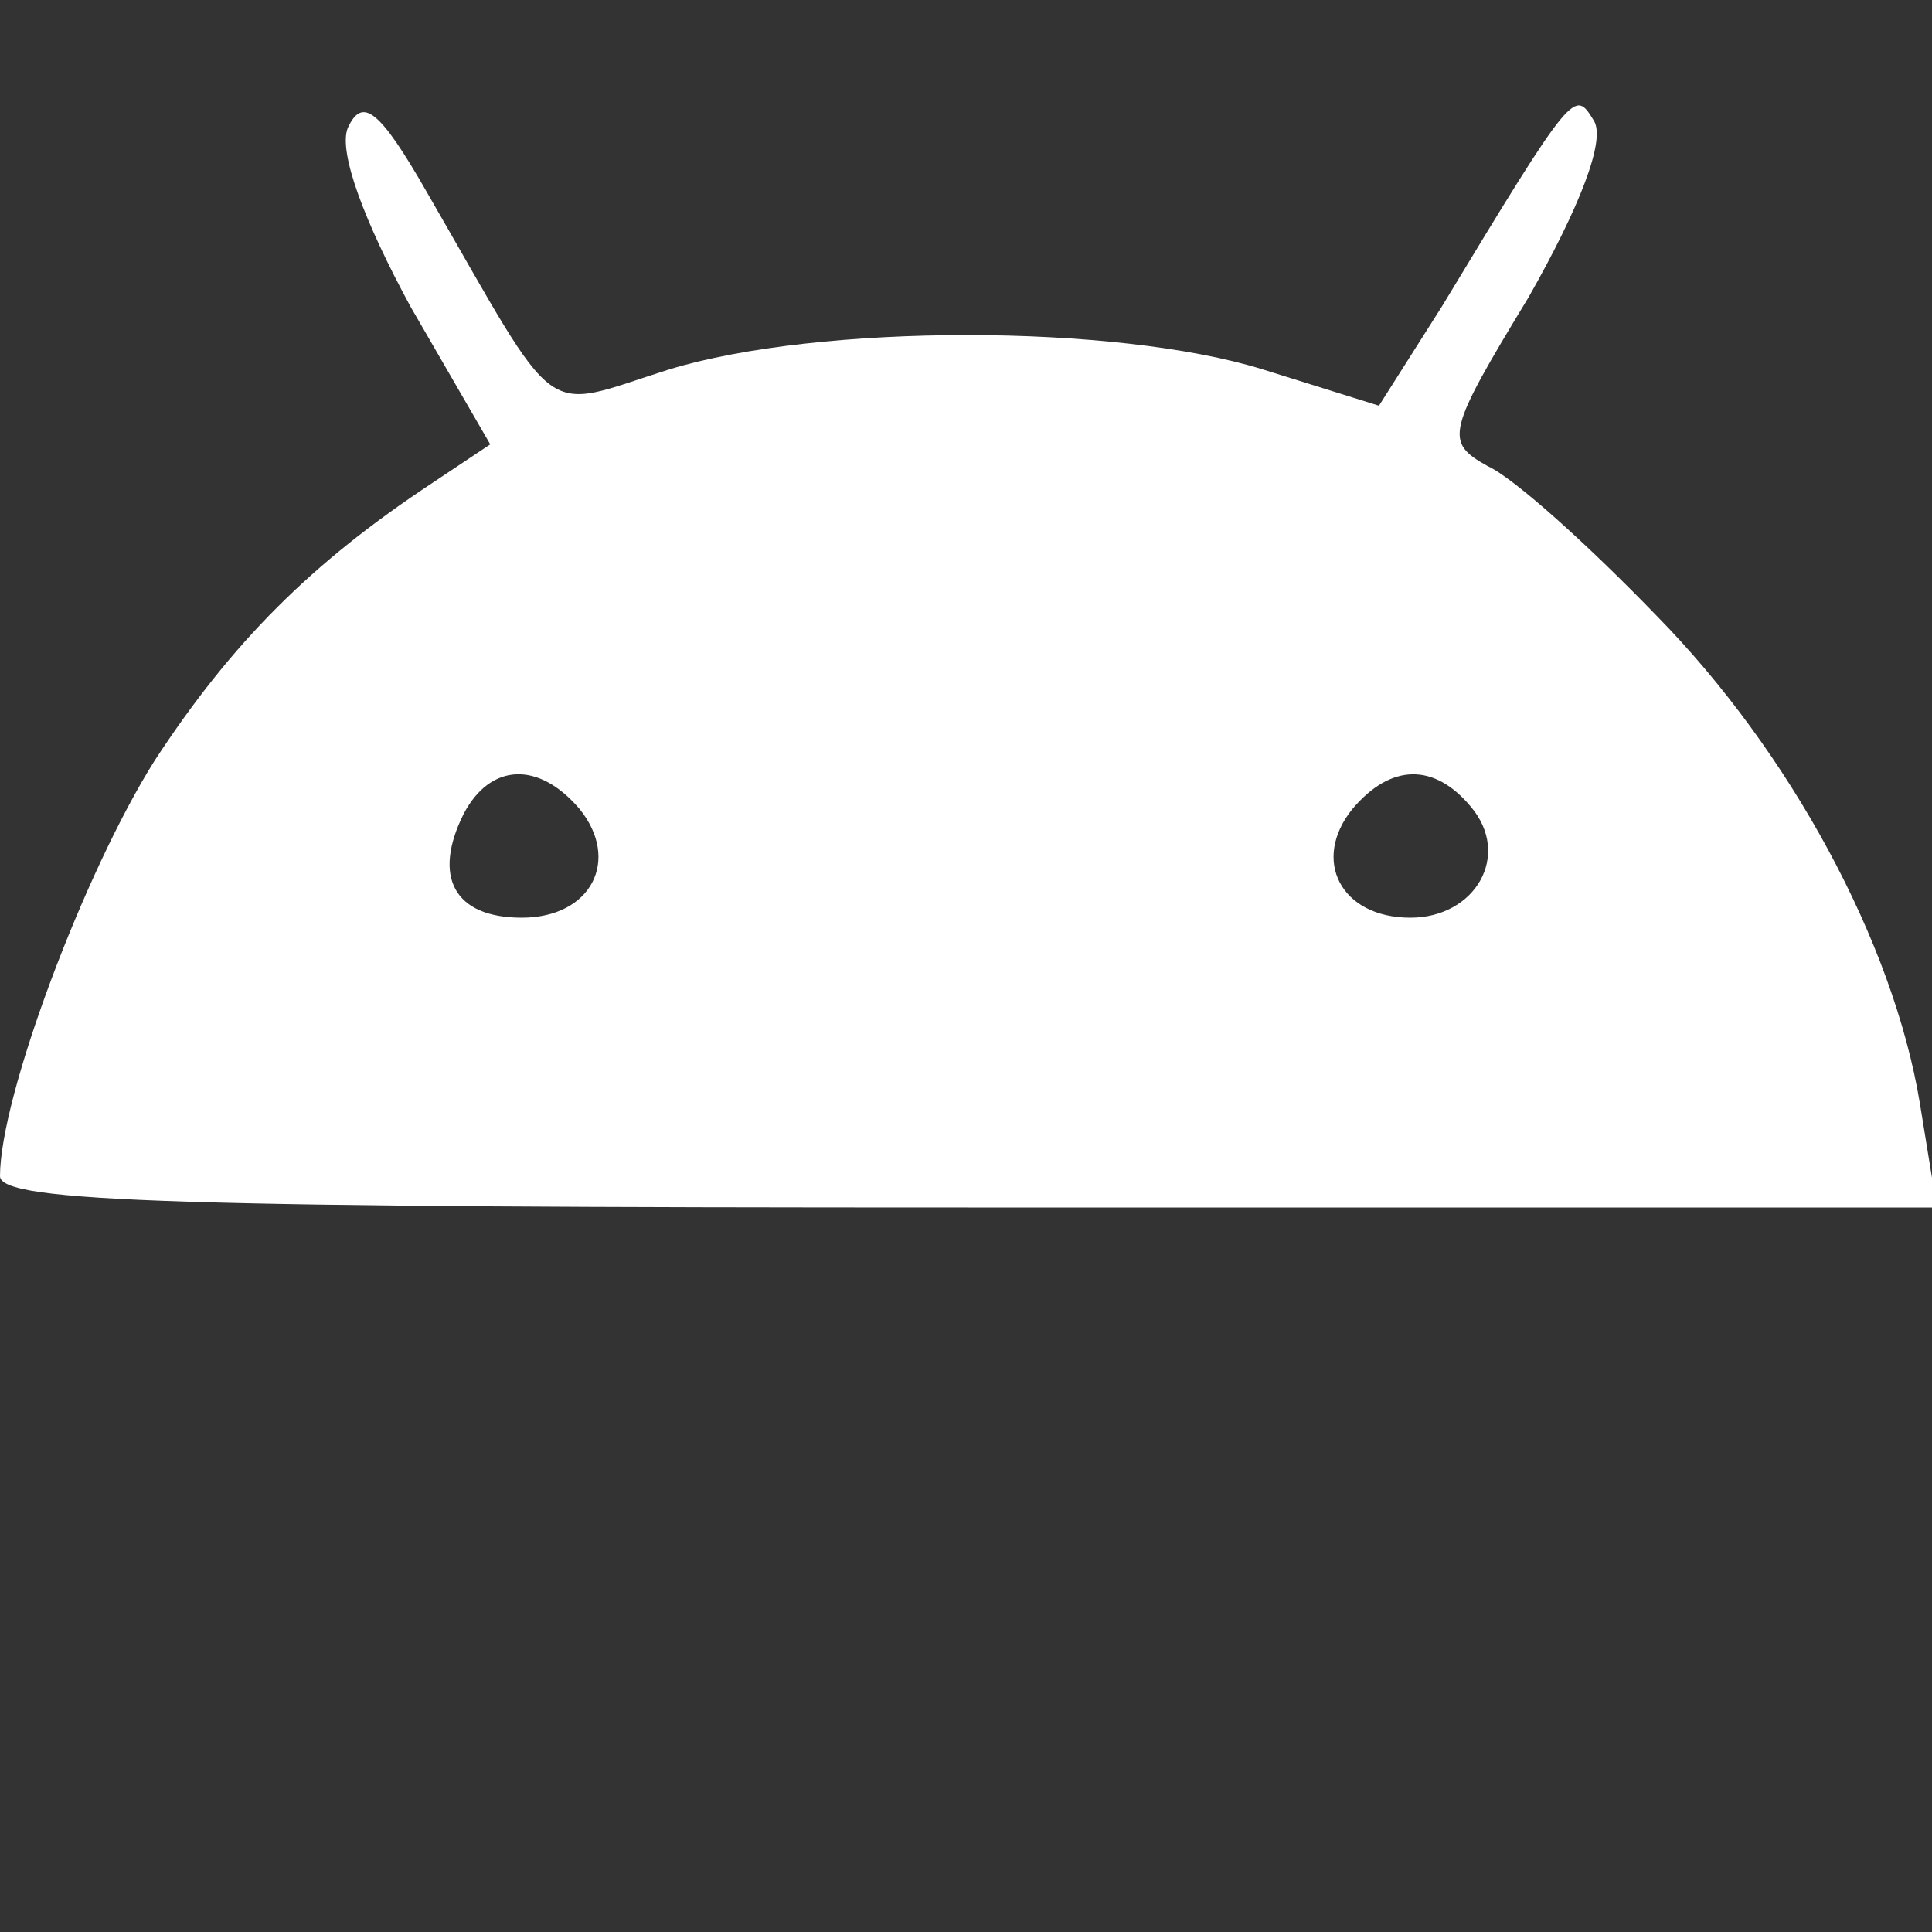 <?xml version="1.0" standalone="no"?>
<!DOCTYPE svg PUBLIC "-//W3C//DTD SVG 20010904//EN"
 "http://www.w3.org/TR/2001/REC-SVG-20010904/DTD/svg10.dtd">
<svg version="1.0" xmlns="http://www.w3.org/2000/svg"
 width="80pt" height="80pt" viewBox="0 0 80 80"
 preserveAspectRatio="xMidYMid meet">

<rect x="0" y="0" width="80" height="80" fill="#333333" stroke="none"/>

<g transform="translate(0,80) scale(0.1,-0.1)"
fill="#ffffff" stroke="none">
<path d="M144 747 c-4 -10 7 -39 26 -74 l33 -57 -24 -16 c-50 -33 -83 -66
-115 -115 -29 -46 -64 -139 -64 -172 0 -11 76 -13 401 -13 l401 0 -7 43 c-11
67 -54 146 -109 202 -28 29 -59 57 -70 62 -18 10 -17 14 17 70 21 37 32 65 27
73 -8 13 -8 14 -63 -77 l-26 -41 -48 15 c-61 19 -184 19 -246 0 -54 -17 -44
-24 -100 73 -20 35 -27 40 -33 27z m96 -282 c17 -21 5 -45 -24 -45 -28 0 -37
17 -24 43 11 21 31 22 48 2z m369 1 c17 -20 2 -46 -25 -46 -29 0 -41 24 -24
45 16 19 34 19 49 1z"/>
</g>
</svg>

